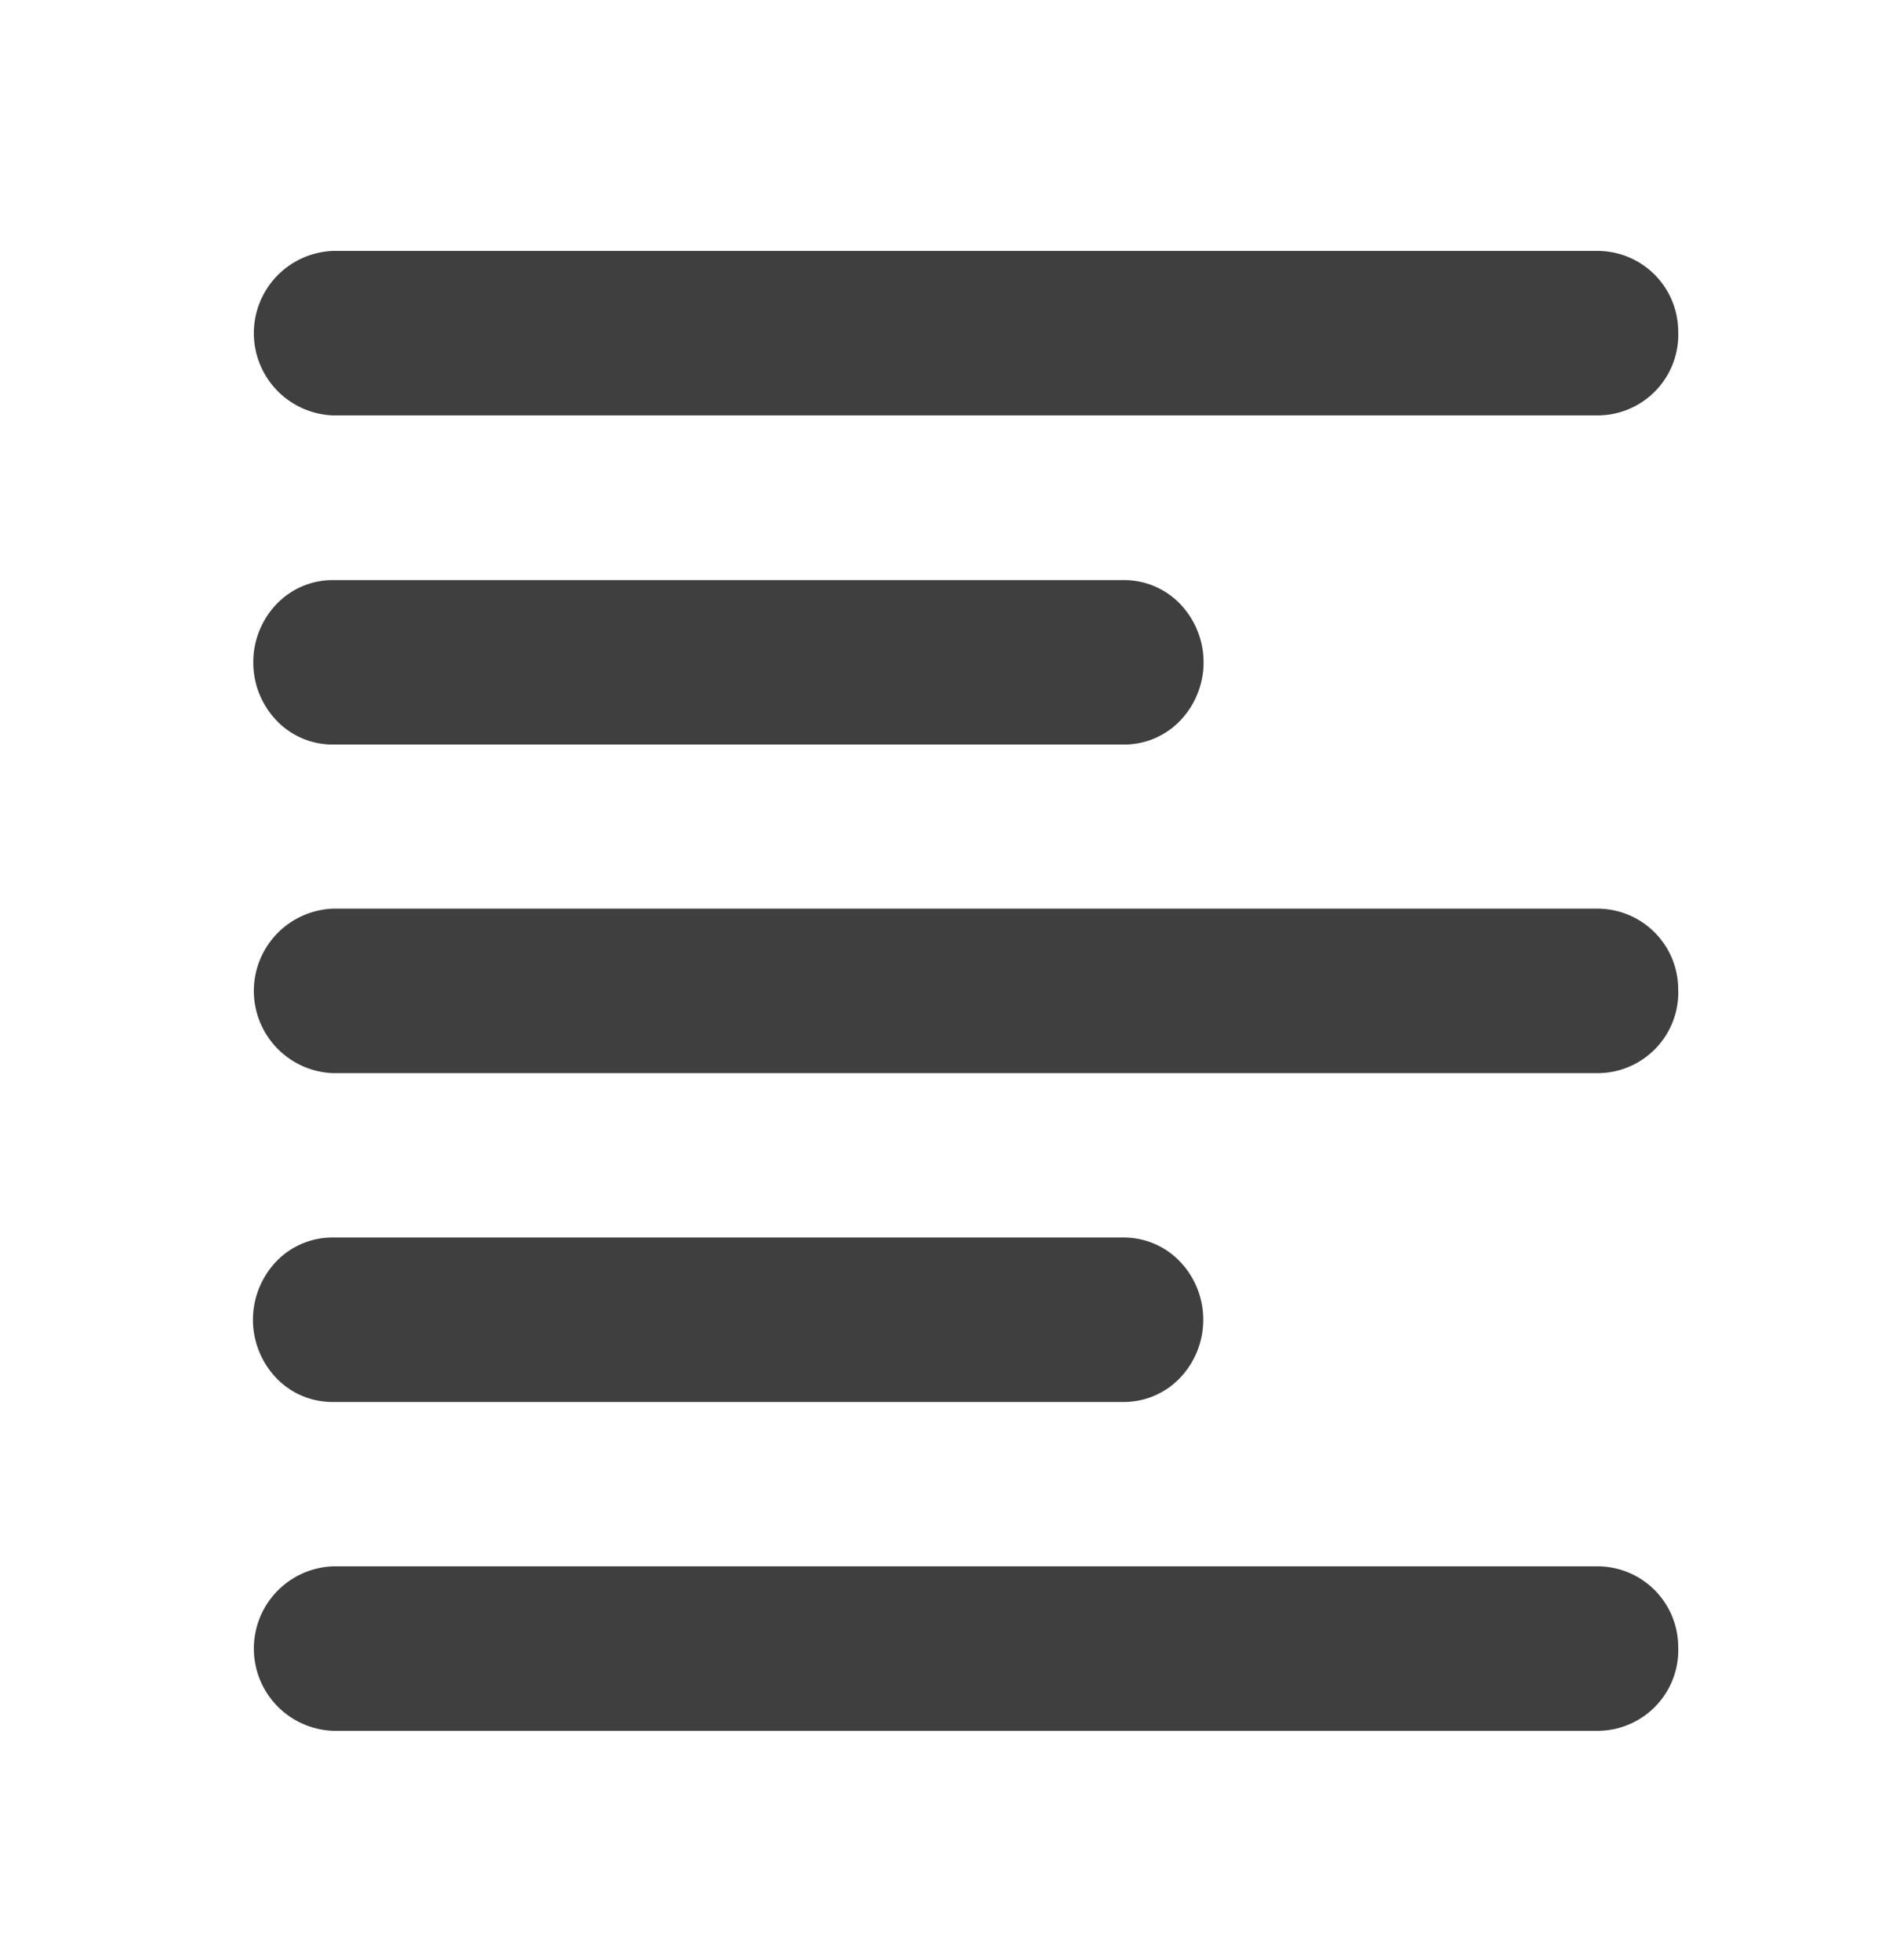<svg xmlns="http://www.w3.org/2000/svg" width="23" height="24" viewBox="0 0 23 24">
  <g id="_2857065_excel_format_align_right_google_google_sheets_sheets_icon" data-name="2857065_excel_format align right_google_google sheets_sheets_icon" transform="translate(-0.383 0.164)">
    <path id="Path_10046" data-name="Path 10046" d="M24.108,23.978a.989.989,0,0,0-.97-1.007H7.627a1.008,1.008,0,0,0,0,2.014H23.139a.989.989,0,0,0,.97-1.007Zm-5.817-4.027a1.027,1.027,0,0,0-.284-.712.952.952,0,0,0-.685-.295h-9.7a.951.951,0,0,0-.685.295,1.034,1.034,0,0,0,0,1.424.949.949,0,0,0,.685.295h9.7a.95.95,0,0,0,.685-.295,1.026,1.026,0,0,0,.284-.712h0Zm5.817-4.027a.989.989,0,0,0-.97-1.007H7.627a1.008,1.008,0,0,0,0,2.014H23.139a.989.989,0,0,0,.97-1.007ZM6.657,11.9a1.026,1.026,0,0,0,.284.712.949.949,0,0,0,.685.295h9.7a.95.95,0,0,0,.685-.295,1.034,1.034,0,0,0,0-1.424.952.952,0,0,0-.685-.295h-9.7a.951.951,0,0,0-.685.295,1.027,1.027,0,0,0-.284.712ZM24.108,7.869a.989.989,0,0,0-.97-1.007H7.627a1.008,1.008,0,0,0,0,2.014H23.139a.989.989,0,0,0,.97-1.007Z" transform="translate(-3.172 -3.953)" fill="#3f3f3f" fill-rule="evenodd"/>
    <rect id="Rectangle_6493" data-name="Rectangle 6493" width="23" height="24" transform="translate(0.383 -0.164)" fill="none"/>
  </g>
</svg>
